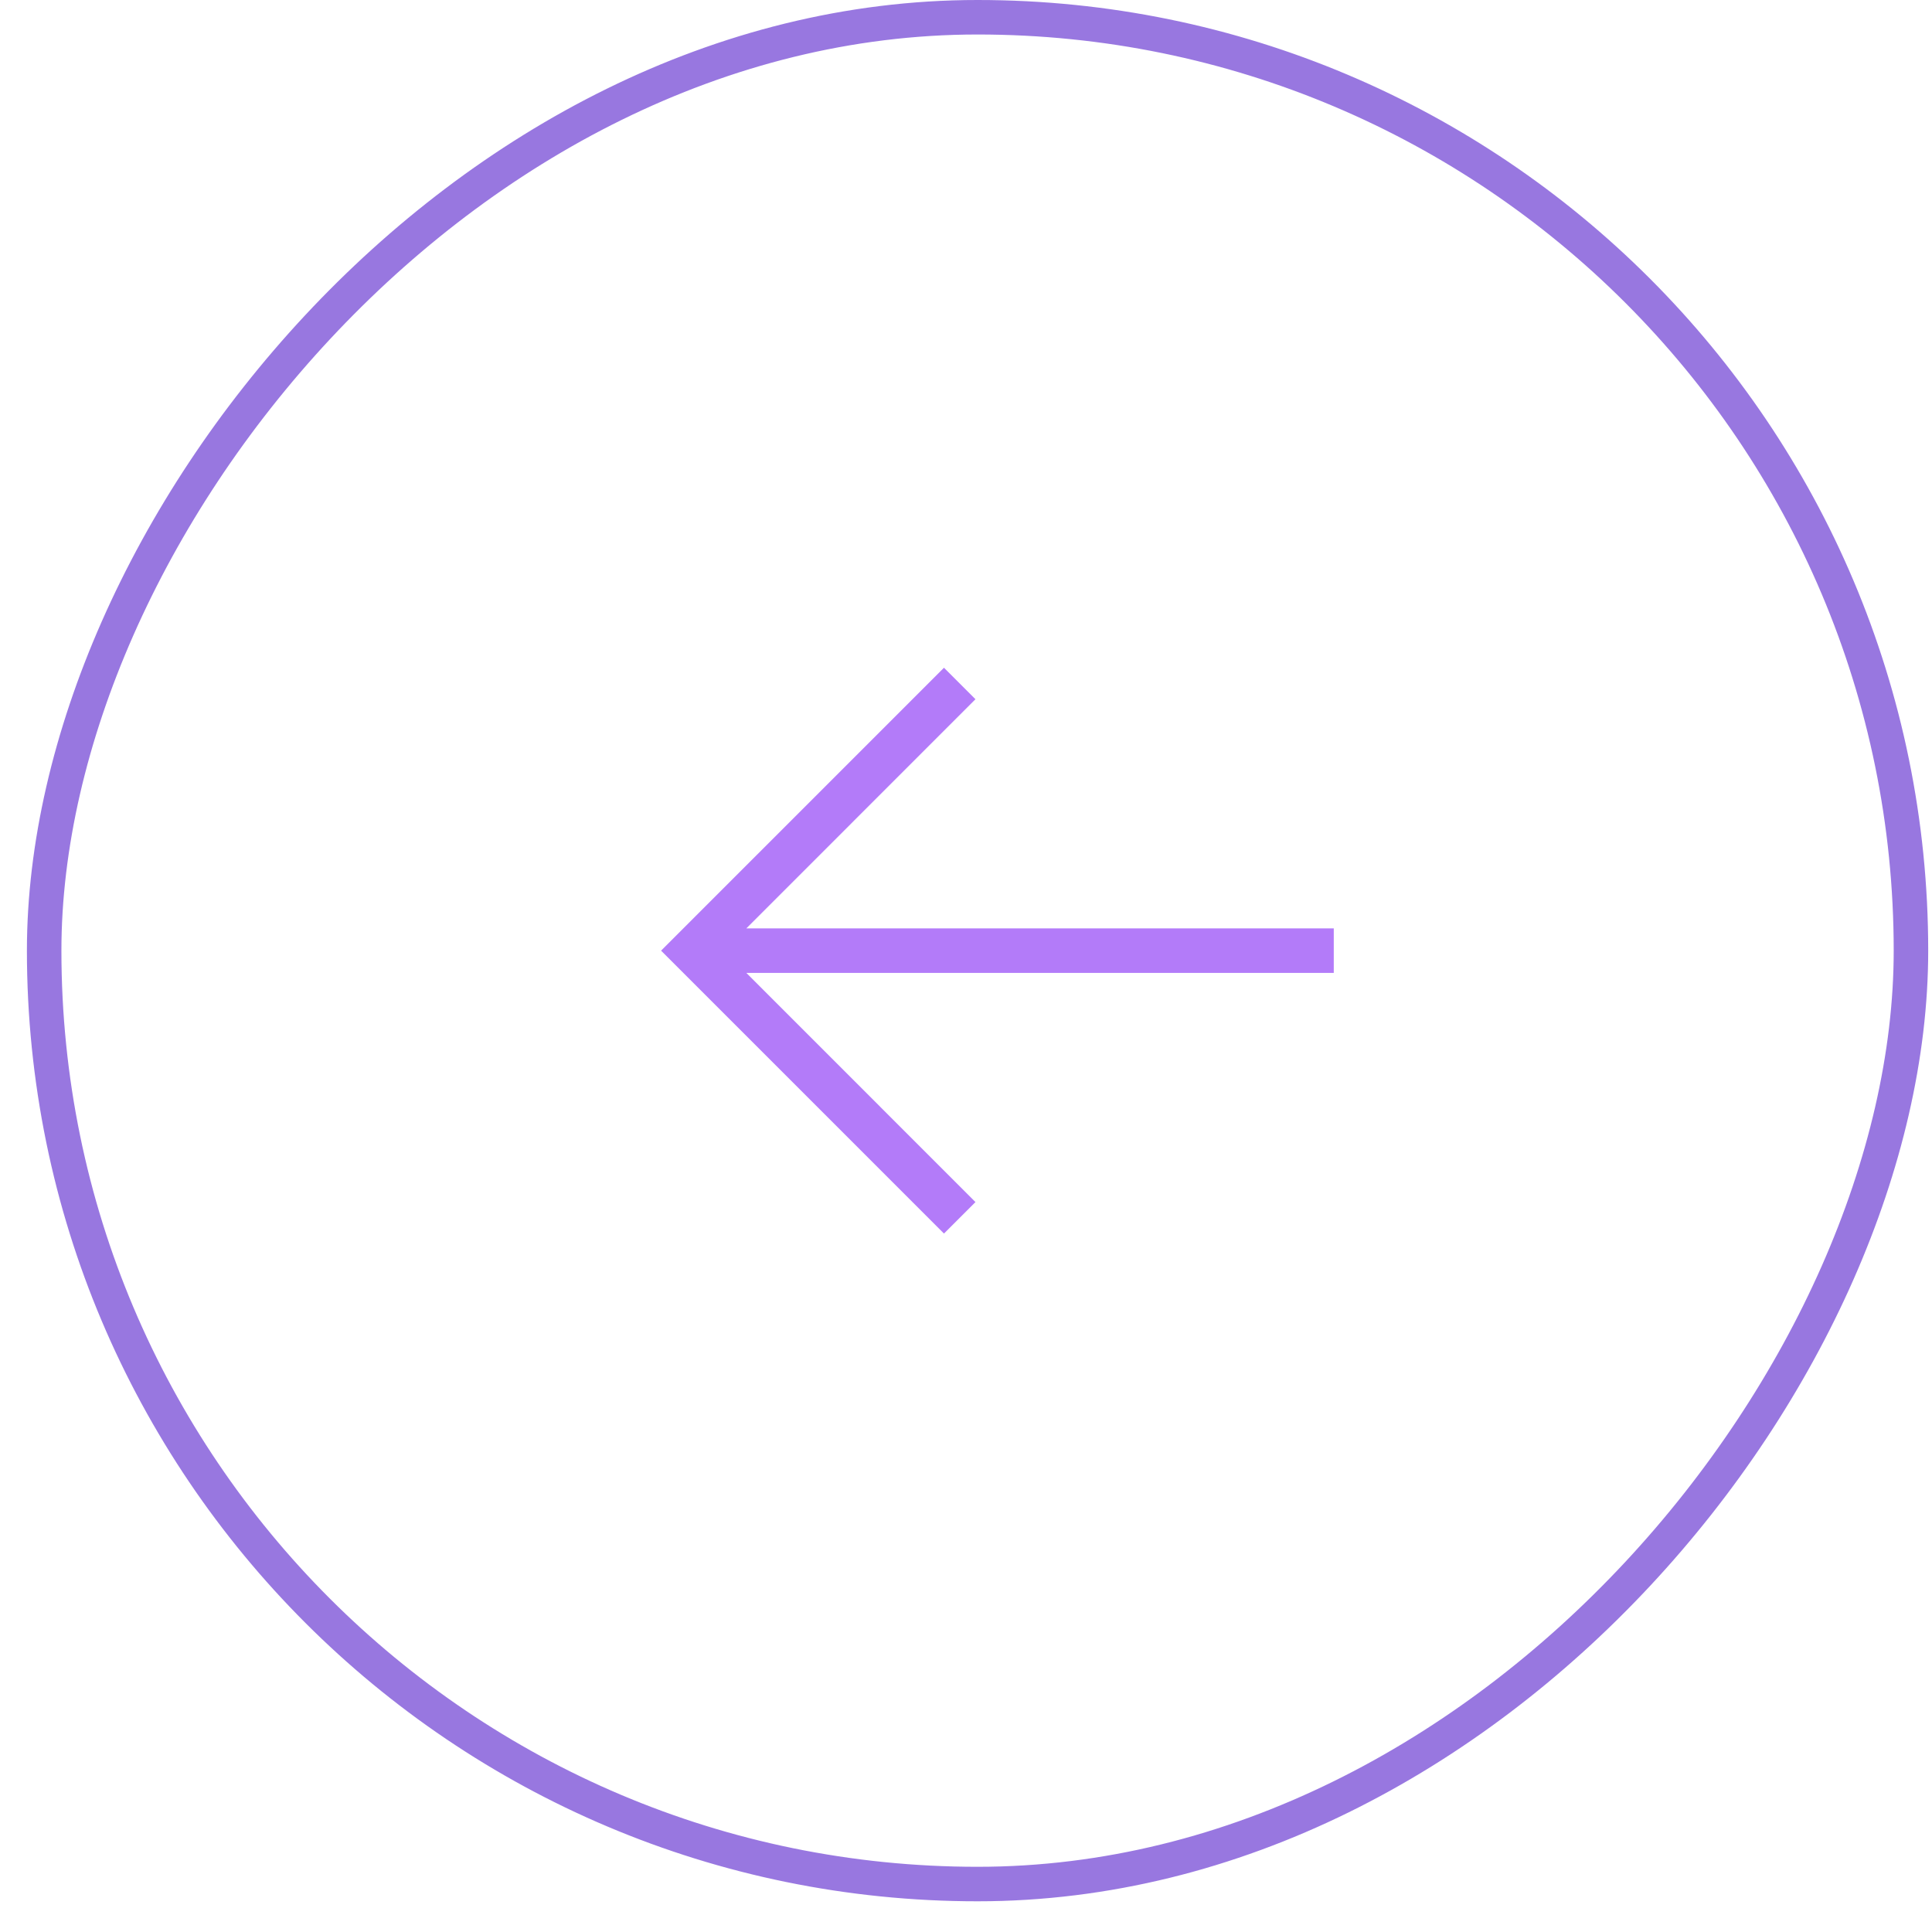 <svg width="56" height="56" viewBox="0 0 56 56" fill="none" xmlns="http://www.w3.org/2000/svg">
<g opacity="0.801">
<rect x="-0.5" y="0.5" width="54.11" height="54.11" rx="27.055" transform="matrix(-1 0 0 1 54.89 0)" stroke="#7F56D9"/>
<g clip-path="url(#clip0_296_9757)">
<path d="M27.818 19.811L20.075 27.555L27.818 35.299M20.797 27.555H38.66" stroke="#A05BF8" stroke-width="1.291"/>
</g>
</g>
<defs>
<clipPath id="clip0_296_9757">
<rect width="20.65" height="20.65" fill="white" transform="matrix(-1 0 0 1 38.66 17.23)"/>
</clipPath>
</defs>
</svg>
